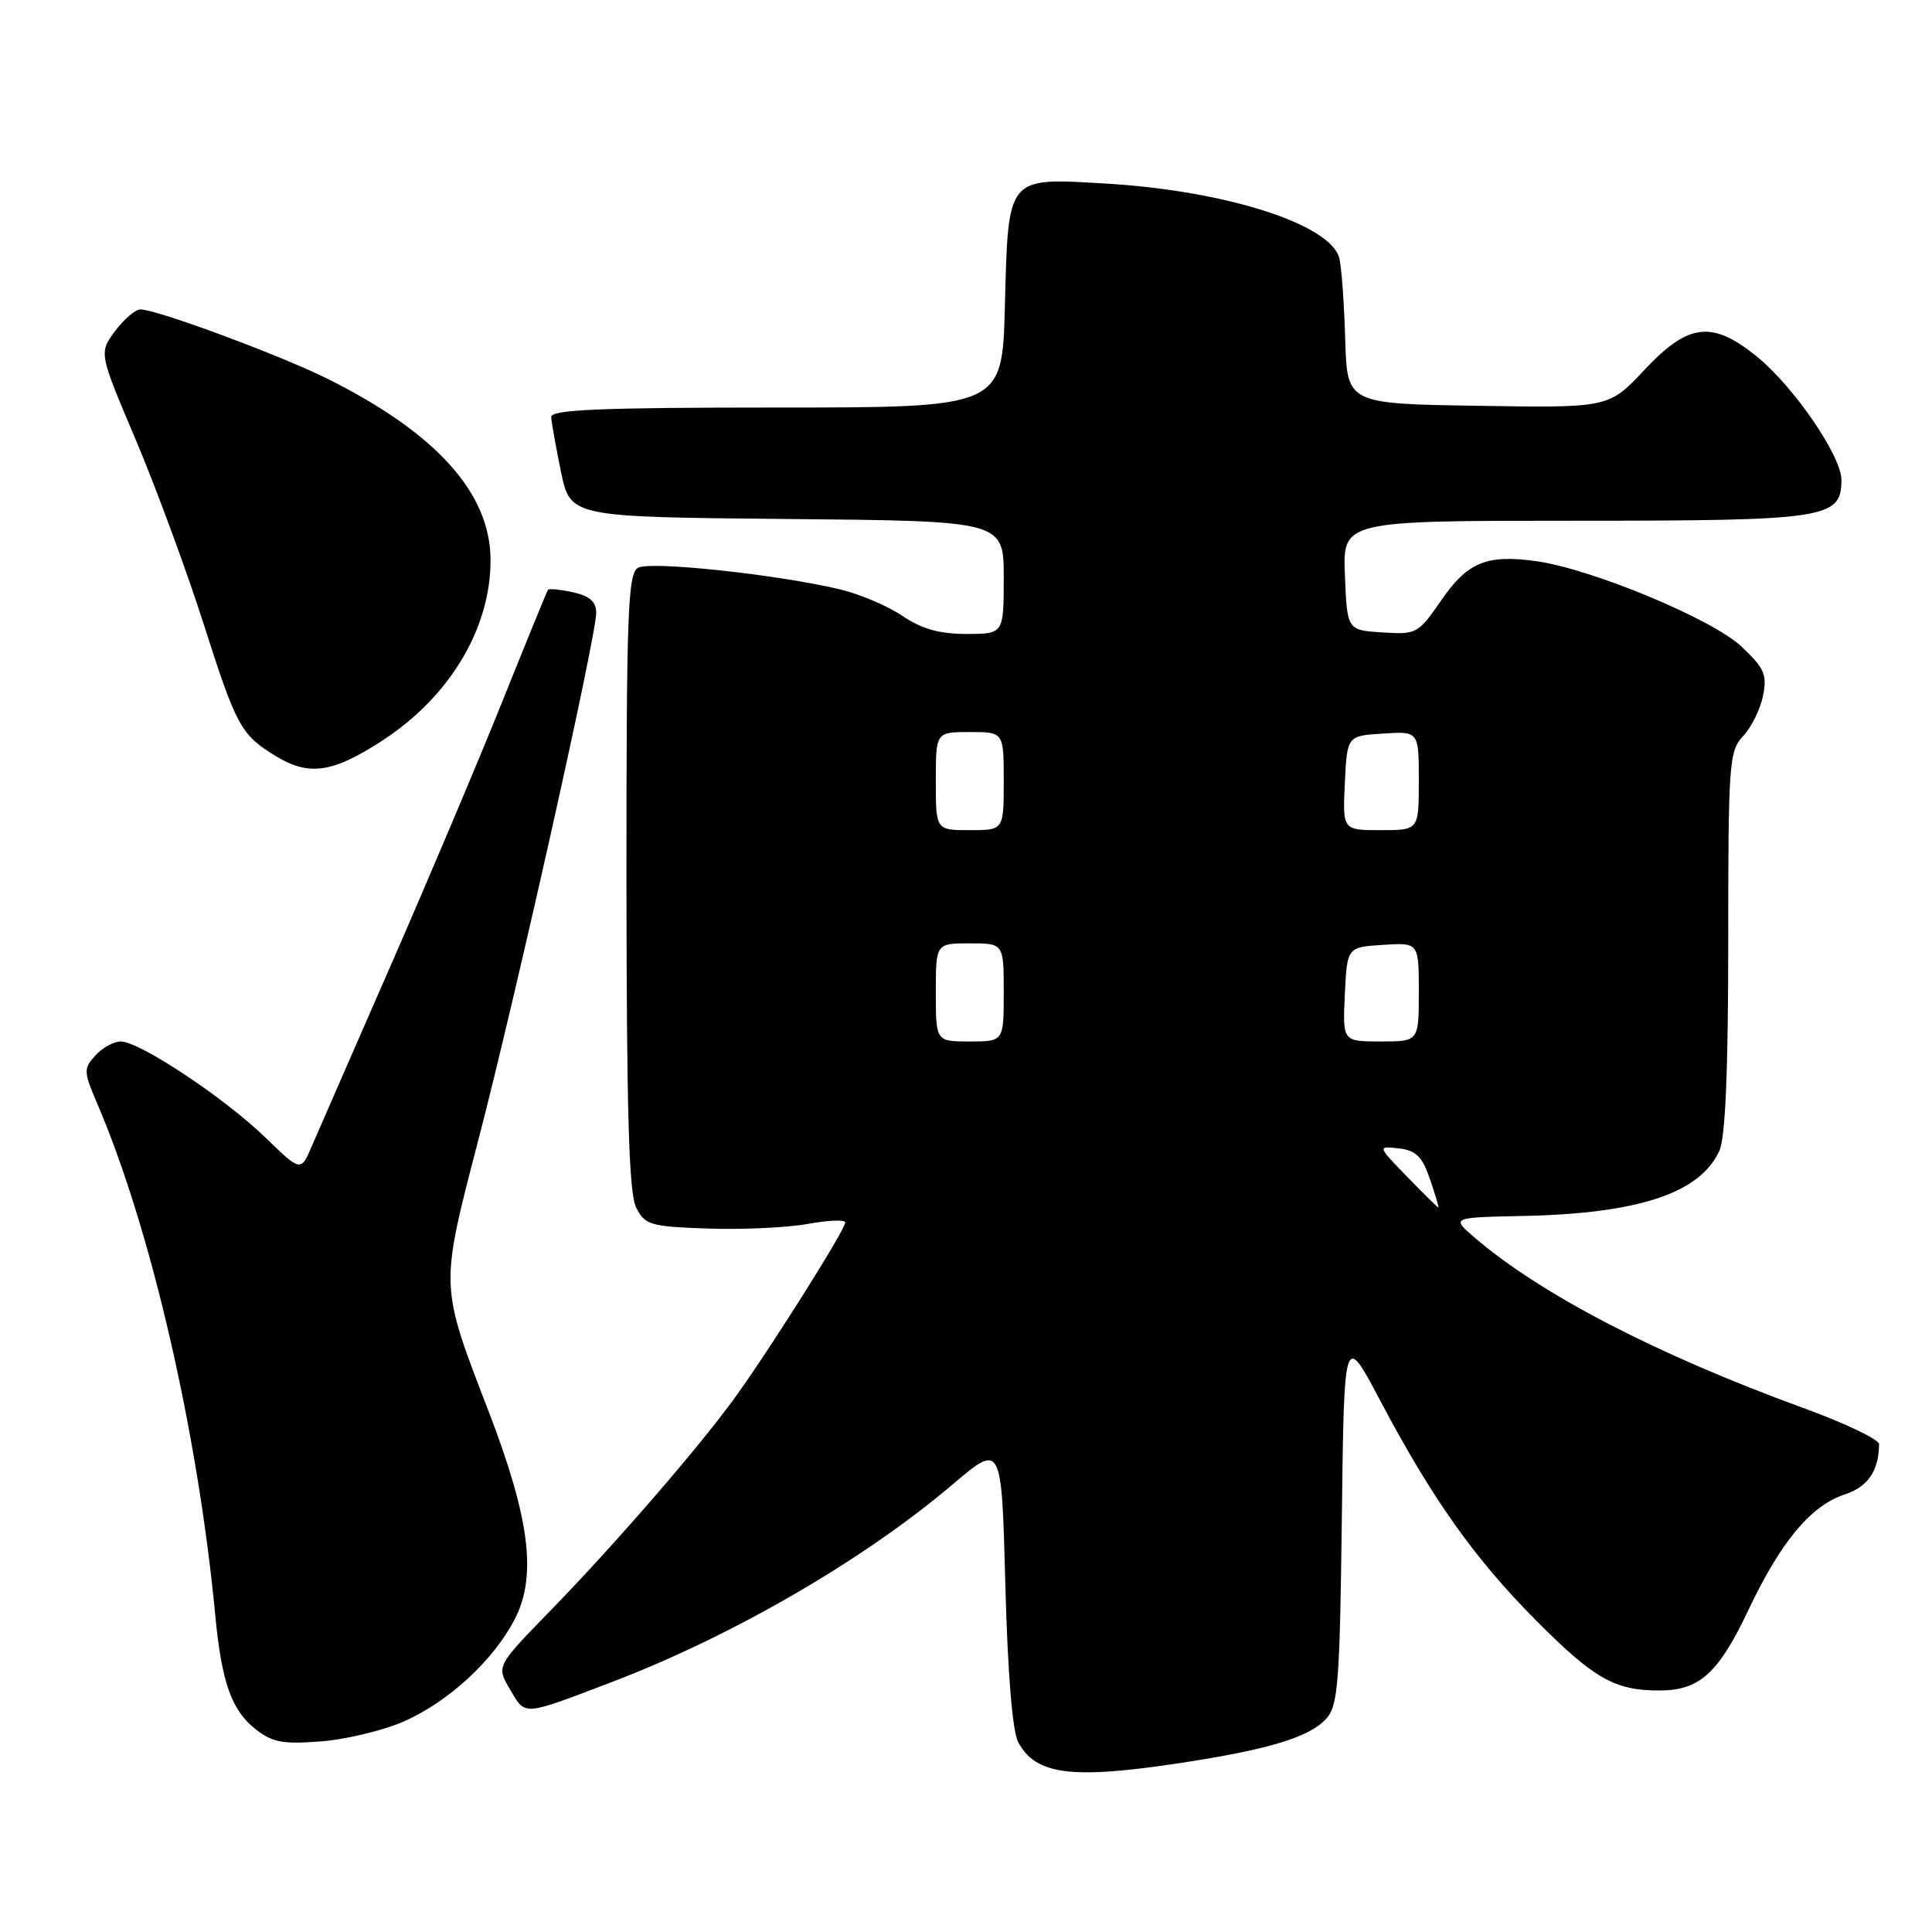 <?xml version="1.0" encoding="UTF-8" standalone="no"?>
<!DOCTYPE svg PUBLIC "-//W3C//DTD SVG 1.1//EN" "http://www.w3.org/Graphics/SVG/1.1/DTD/svg11.dtd" >
<svg xmlns="http://www.w3.org/2000/svg" xmlns:xlink="http://www.w3.org/1999/xlink" version="1.1" viewBox="0 0 256 256">
 <g >
 <path fill="currentColor"
d=" M 156.52 233.59 C 168.11 231.82 173.53 230.18 175.73 227.74 C 177.30 226.01 177.53 223.04 177.80 201.16 C 178.10 176.53 178.10 176.53 182.86 185.54 C 189.74 198.56 195.38 206.52 203.54 214.72 C 211.20 222.43 213.96 224.00 219.84 224.00 C 225.20 224.00 227.68 221.76 231.70 213.28 C 235.99 204.24 239.95 199.50 244.44 198.02 C 247.51 197.01 248.94 194.91 248.99 191.36 C 248.99 190.73 244.39 188.54 238.75 186.49 C 219.50 179.47 204.12 171.48 195.40 163.99 C 192.29 161.32 192.29 161.32 201.84 161.12 C 217.16 160.80 225.26 158.10 227.83 152.48 C 228.62 150.73 229.00 141.85 229.00 124.77 C 229.00 101.07 229.11 99.51 230.98 97.52 C 232.08 96.35 233.26 93.96 233.61 92.19 C 234.17 89.41 233.79 88.53 230.74 85.66 C 226.88 82.02 210.83 75.35 203.51 74.35 C 196.97 73.45 194.44 74.50 190.96 79.56 C 187.92 83.97 187.70 84.09 183.17 83.80 C 178.50 83.50 178.50 83.50 178.21 76.25 C 177.91 69.00 177.91 69.00 208.73 69.00 C 242.11 69.00 244.00 68.71 244.00 63.58 C 244.00 60.43 237.67 51.20 232.80 47.25 C 226.85 42.43 223.72 42.80 217.89 49.02 C 213.17 54.05 213.17 54.05 195.83 53.77 C 178.50 53.50 178.50 53.50 178.25 45.00 C 178.11 40.33 177.77 35.50 177.48 34.27 C 176.44 29.74 162.47 25.26 146.48 24.32 C 133.32 23.55 133.61 23.20 133.15 40.65 C 132.80 54.00 132.80 54.00 102.90 54.00 C 79.62 54.00 73.01 54.28 73.04 55.25 C 73.07 55.94 73.65 59.20 74.33 62.50 C 75.58 68.50 75.58 68.50 104.29 68.77 C 133.00 69.03 133.00 69.03 133.00 76.52 C 133.00 84.00 133.00 84.00 128.04 84.00 C 124.46 84.00 122.11 83.33 119.56 81.60 C 117.61 80.28 113.88 78.70 111.26 78.08 C 102.85 76.10 86.18 74.32 84.55 75.23 C 83.19 75.99 83.00 81.06 83.01 116.80 C 83.03 147.55 83.34 158.11 84.29 160.00 C 85.46 162.32 86.14 162.52 93.80 162.79 C 98.34 162.95 104.29 162.67 107.02 162.18 C 109.76 161.68 112.00 161.59 112.00 161.98 C 112.00 162.96 101.76 179.19 97.22 185.41 C 92.24 192.23 81.25 204.89 72.72 213.64 C 65.76 220.79 65.76 220.79 67.60 223.89 C 69.66 227.39 69.16 227.42 81.07 222.88 C 97.05 216.78 114.40 206.73 126.21 196.71 C 132.72 191.18 132.72 191.18 133.21 209.88 C 133.52 221.71 134.15 229.41 134.92 230.85 C 137.25 235.20 141.99 235.80 156.52 233.59 Z  M 53.56 228.08 C 59.45 225.48 65.40 219.98 68.21 214.55 C 71.16 208.82 70.21 201.23 64.74 187.00 C 58.24 170.10 58.26 170.78 63.44 150.83 C 68.48 131.41 79.00 84.35 79.00 81.20 C 79.00 79.73 78.14 78.97 75.93 78.48 C 74.24 78.11 72.74 77.97 72.61 78.15 C 72.47 78.34 69.74 85.03 66.54 93.00 C 63.34 100.97 56.68 116.72 51.74 128.00 C 46.81 139.28 42.11 150.03 41.31 151.89 C 39.86 155.28 39.86 155.28 35.18 150.74 C 29.80 145.51 18.49 138.00 16.00 138.00 C 15.07 138.00 13.55 138.84 12.63 139.86 C 11.05 141.60 11.07 141.99 12.89 146.25 C 20.00 162.83 26.22 189.80 28.52 214.00 C 29.36 222.88 30.67 226.59 33.82 229.09 C 36.08 230.88 37.45 231.14 42.56 230.74 C 45.89 230.48 50.84 229.28 53.56 228.08 Z  M 50.59 98.18 C 59.56 92.37 65.00 83.33 65.00 74.23 C 65.00 65.39 57.88 57.44 43.50 50.24 C 37.30 47.13 20.78 41.00 18.61 41.00 C 17.93 41.00 16.42 42.30 15.24 43.88 C 13.11 46.77 13.11 46.77 17.97 58.23 C 20.64 64.54 24.67 75.47 26.93 82.51 C 31.32 96.27 31.91 97.35 36.50 100.16 C 40.93 102.87 44.02 102.43 50.59 98.18 Z  M 186.45 155.92 C 182.50 151.85 182.50 151.85 185.35 152.17 C 187.63 152.43 188.46 153.25 189.48 156.25 C 190.19 158.31 190.68 160.00 190.59 160.00 C 190.49 160.00 188.63 158.17 186.45 155.92 Z  M 124.00 131.50 C 124.00 125.00 124.00 125.00 128.50 125.00 C 133.00 125.00 133.00 125.00 133.00 131.50 C 133.00 138.00 133.00 138.00 128.50 138.00 C 124.00 138.00 124.00 138.00 124.00 131.50 Z  M 178.20 131.75 C 178.50 125.50 178.50 125.50 183.25 125.20 C 188.00 124.89 188.00 124.89 188.00 131.45 C 188.00 138.00 188.00 138.00 182.95 138.00 C 177.90 138.00 177.90 138.00 178.20 131.75 Z  M 124.00 103.50 C 124.00 97.00 124.00 97.00 128.50 97.00 C 133.00 97.00 133.00 97.00 133.00 103.50 C 133.00 110.00 133.00 110.00 128.50 110.00 C 124.00 110.00 124.00 110.00 124.00 103.50 Z  M 178.20 103.75 C 178.50 97.50 178.50 97.50 183.25 97.20 C 188.00 96.89 188.00 96.89 188.00 103.45 C 188.00 110.00 188.00 110.00 182.95 110.00 C 177.90 110.00 177.90 110.00 178.20 103.75 Z "/>
</g>
</svg>